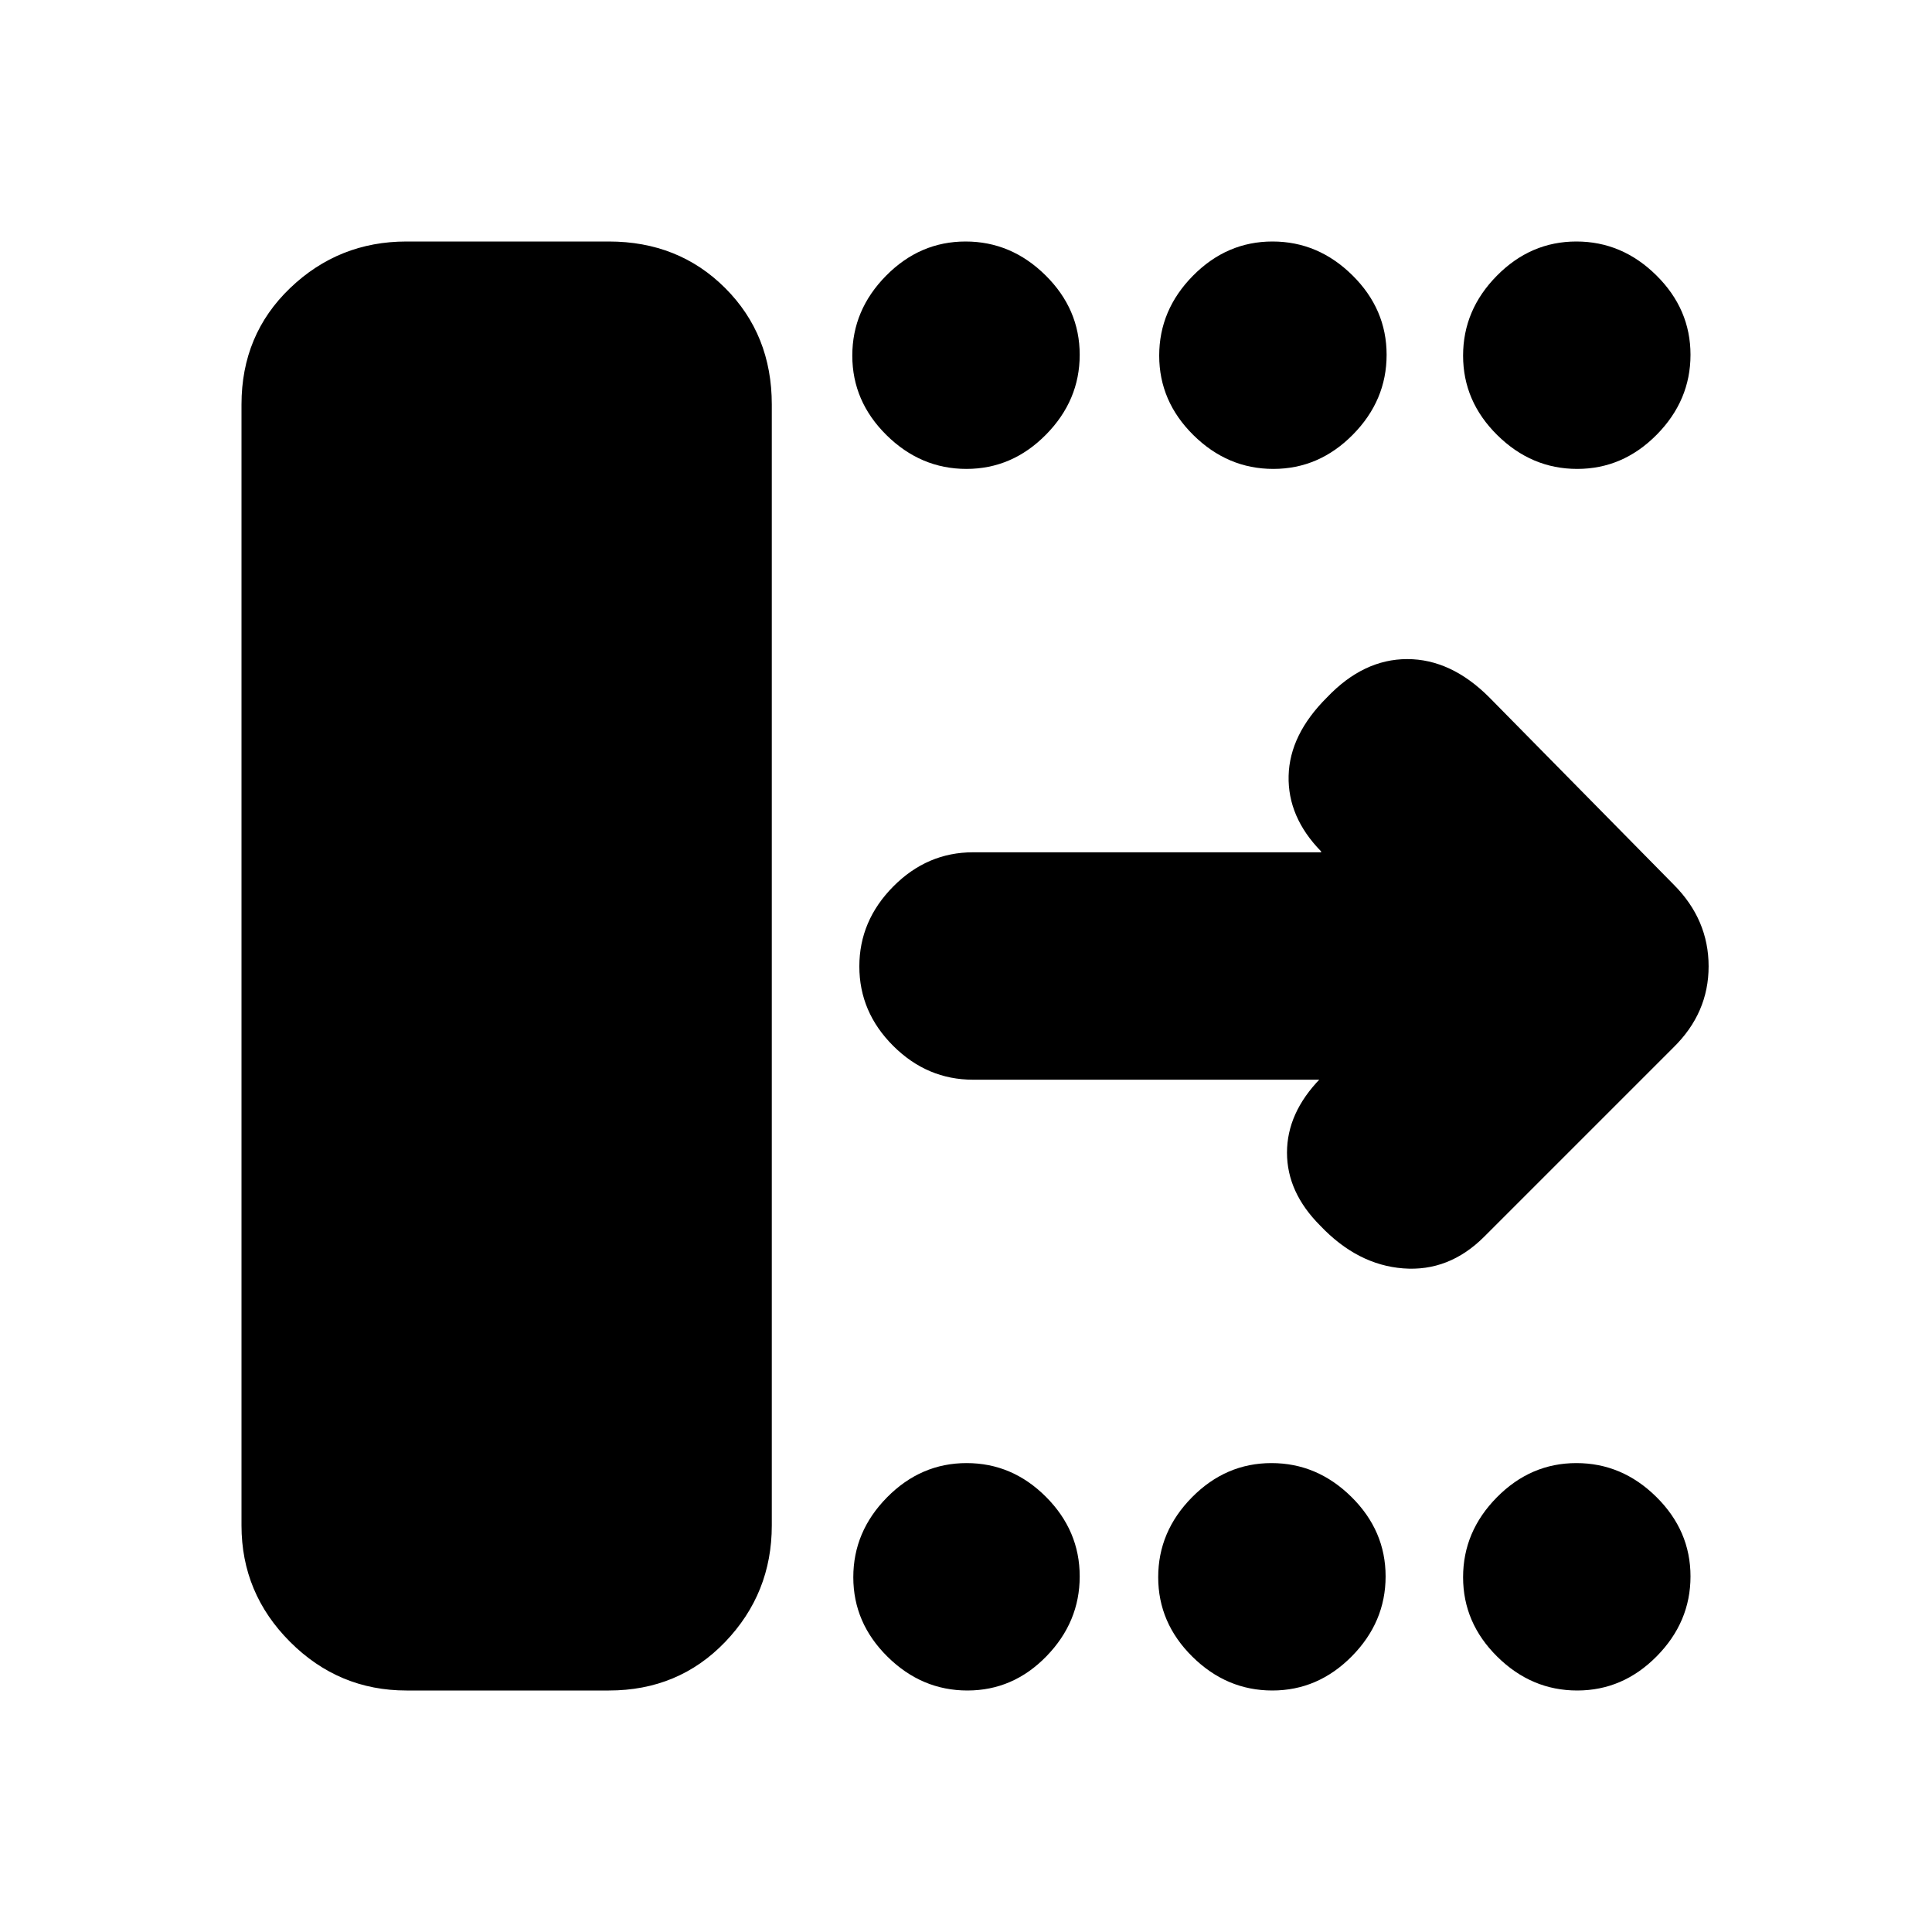 <svg xmlns="http://www.w3.org/2000/svg" height="20" viewBox="0 -960 960 960" width="20"><path d="M120-202v-557q0-34.7 24.15-57.85T202-840h100.5q34.7 0 57.85 23.15T383.5-759v557q0 33.7-23.15 57.85T302.5-120H202q-33.7 0-57.85-24.15T120-202Zm536.5-221.5h-173q-22.8 0-39.65-16.79Q427-457.08 427-479.79t16.85-39.71q16.85-17 39.65-17h173l-.1-.5q-16.59-17-16.09-37.5t19.1-39q18.09-19 39.84-19 21.75 0 40.75 19l91.74 93.14Q849-503 849-479.82t-17.5 40.32l-94 94Q720-328 697.25-329.75T656-351q-16.5-16.5-16.5-36.25T656-424l.5.5ZM480.21-727q-22.71 0-39.71-16.79t-17-39.5q0-22.71 16.79-39.71t39.5-17q22.71 0 39.71 16.79t17 39.5q0 22.71-16.79 39.71t-39.5 17Zm152.5 0Q610-727 593-743.79t-17-39.5Q576-806 592.79-823t39.5-17Q655-840 672-823.21t17 39.5Q689-761 672.21-744t-39.5 17Zm151 0Q761-727 744-743.79t-17-39.5Q727-806 743.79-823t39.5-17Q806-840 823-823.21t17 39.5Q840-761 823.21-744t-39.5 17Zm-303 607Q458-120 441-136.79t-17-39.5Q424-199 440.79-216t39.5-17q22.71 0 39.46 16.79t16.75 39.5q0 22.71-16.54 39.71t-39.25 17Zm151.5 0q-22.71 0-39.71-16.79t-17-39.5q0-22.71 16.79-39.71t39.5-17q22.71 0 39.71 16.79t17 39.5q0 22.71-16.79 39.71t-39.5 17Zm151.5 0Q761-120 744-136.79t-17-39.5Q727-199 743.79-216t39.5-17Q806-233 823-216.21t17 39.5Q840-154 823.21-137t-39.5 17Z"/></svg>